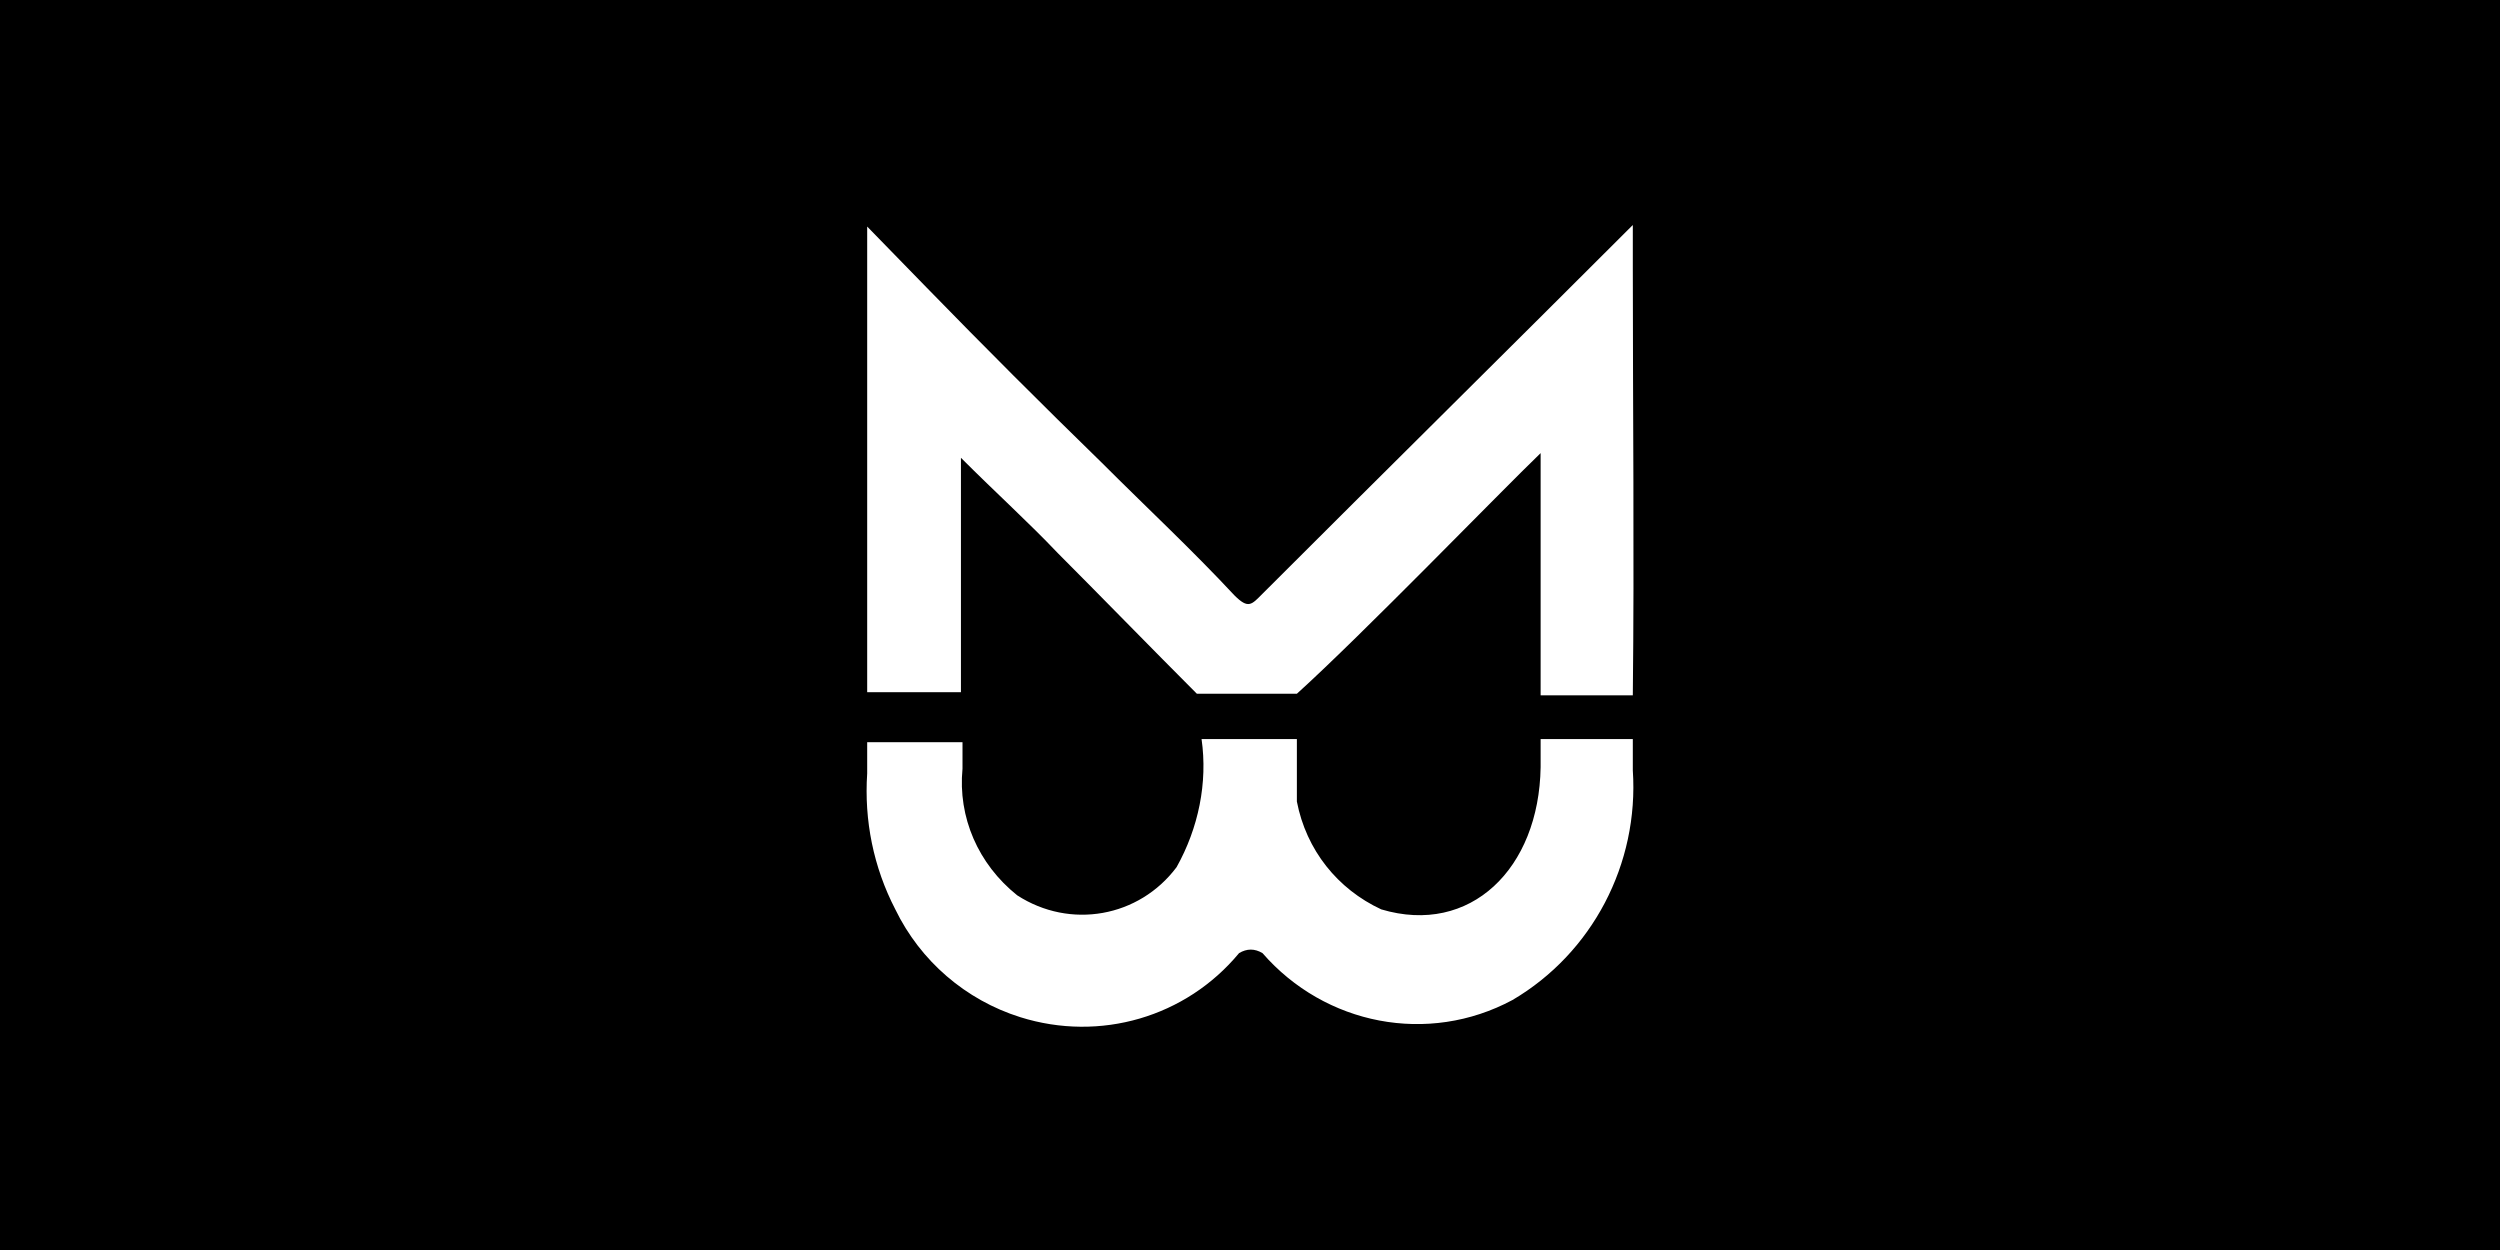 <?xml version="1.0" encoding="utf-8"?>
<!-- Generator: Adobe Illustrator 21.0.0, SVG Export Plug-In . SVG Version: 6.00 Build 0)  -->
<svg version="1.1" id="Layer_1" xmlns="http://www.w3.org/2000/svg" xmlns:xlink="http://www.w3.org/1999/xlink" x="0px" y="0px"
	 viewBox="0 0 160 80" style="enable-background:new 0 0 160 80;" xml:space="preserve">
<style type="text/css">
	.st0{fill:#FFFFFF;}
</style>
<rect width="160" height="80"/>
<title>Mike Basgrow-LOGOTYPE-web_circle</title>
<g id="web_logo">
	<path class="st0" d="M104.5,17.1v-2.7c-7.6,7.6-16.1,16-23.7,23.6c-0.7,0.7-0.9,1-1.8,0.1c-2.7-2.9-5.6-5.6-8.5-8.5
		c-3.8-3.7-7.5-7.4-11.2-11.2l-3.8-3.9v29.8h6V29.3c2.3,2.3,4.3,4.1,6.2,6.1c2.4,2.4,6.2,6.3,8.9,9h6.4C87.2,40.6,96,31.5,98.6,29
		v15.5h5.9C104.6,35.4,104.5,26.3,104.5,17.1z"/>
	<path class="st0" d="M98.6,47.3c0,0.6,0,1.2,0,1.8c-0.1,6.5-4.5,10.8-10.2,9.1c-2.8-1.3-4.8-3.8-5.4-6.9c0-0.3,0-0.6,0-0.8v-3.2
		h-6.1c0.4,2.8-0.2,5.7-1.6,8.2c-2.4,3.2-6.8,4-10.2,1.8c-2.5-2-3.8-5-3.5-8.1c0-0.6,0-1.1,0-1.7h-6.1c0,0.7,0,1.3,0,2
		c-0.2,3,0.4,6,1.8,8.7c1.6,3.3,4.5,5.8,8,6.9c5.1,1.6,10.6,0,14-4.1c0.5-0.3,1-0.3,1.5,0c4,4.6,10.6,5.9,16,3
		c5.1-3,8.1-8.7,7.7-14.7v-2L98.6,47.3z"/>
</g>
</svg>

<!-- Hi! This SVG animation is created by ArtskyStudio. Feel free to use it :) If you like this kind of animations and want to explore more check out my
    fanpage https://www.facebook.com/artskyStudioWorkspace and like my page to motivate me to create more :) 
 -->
